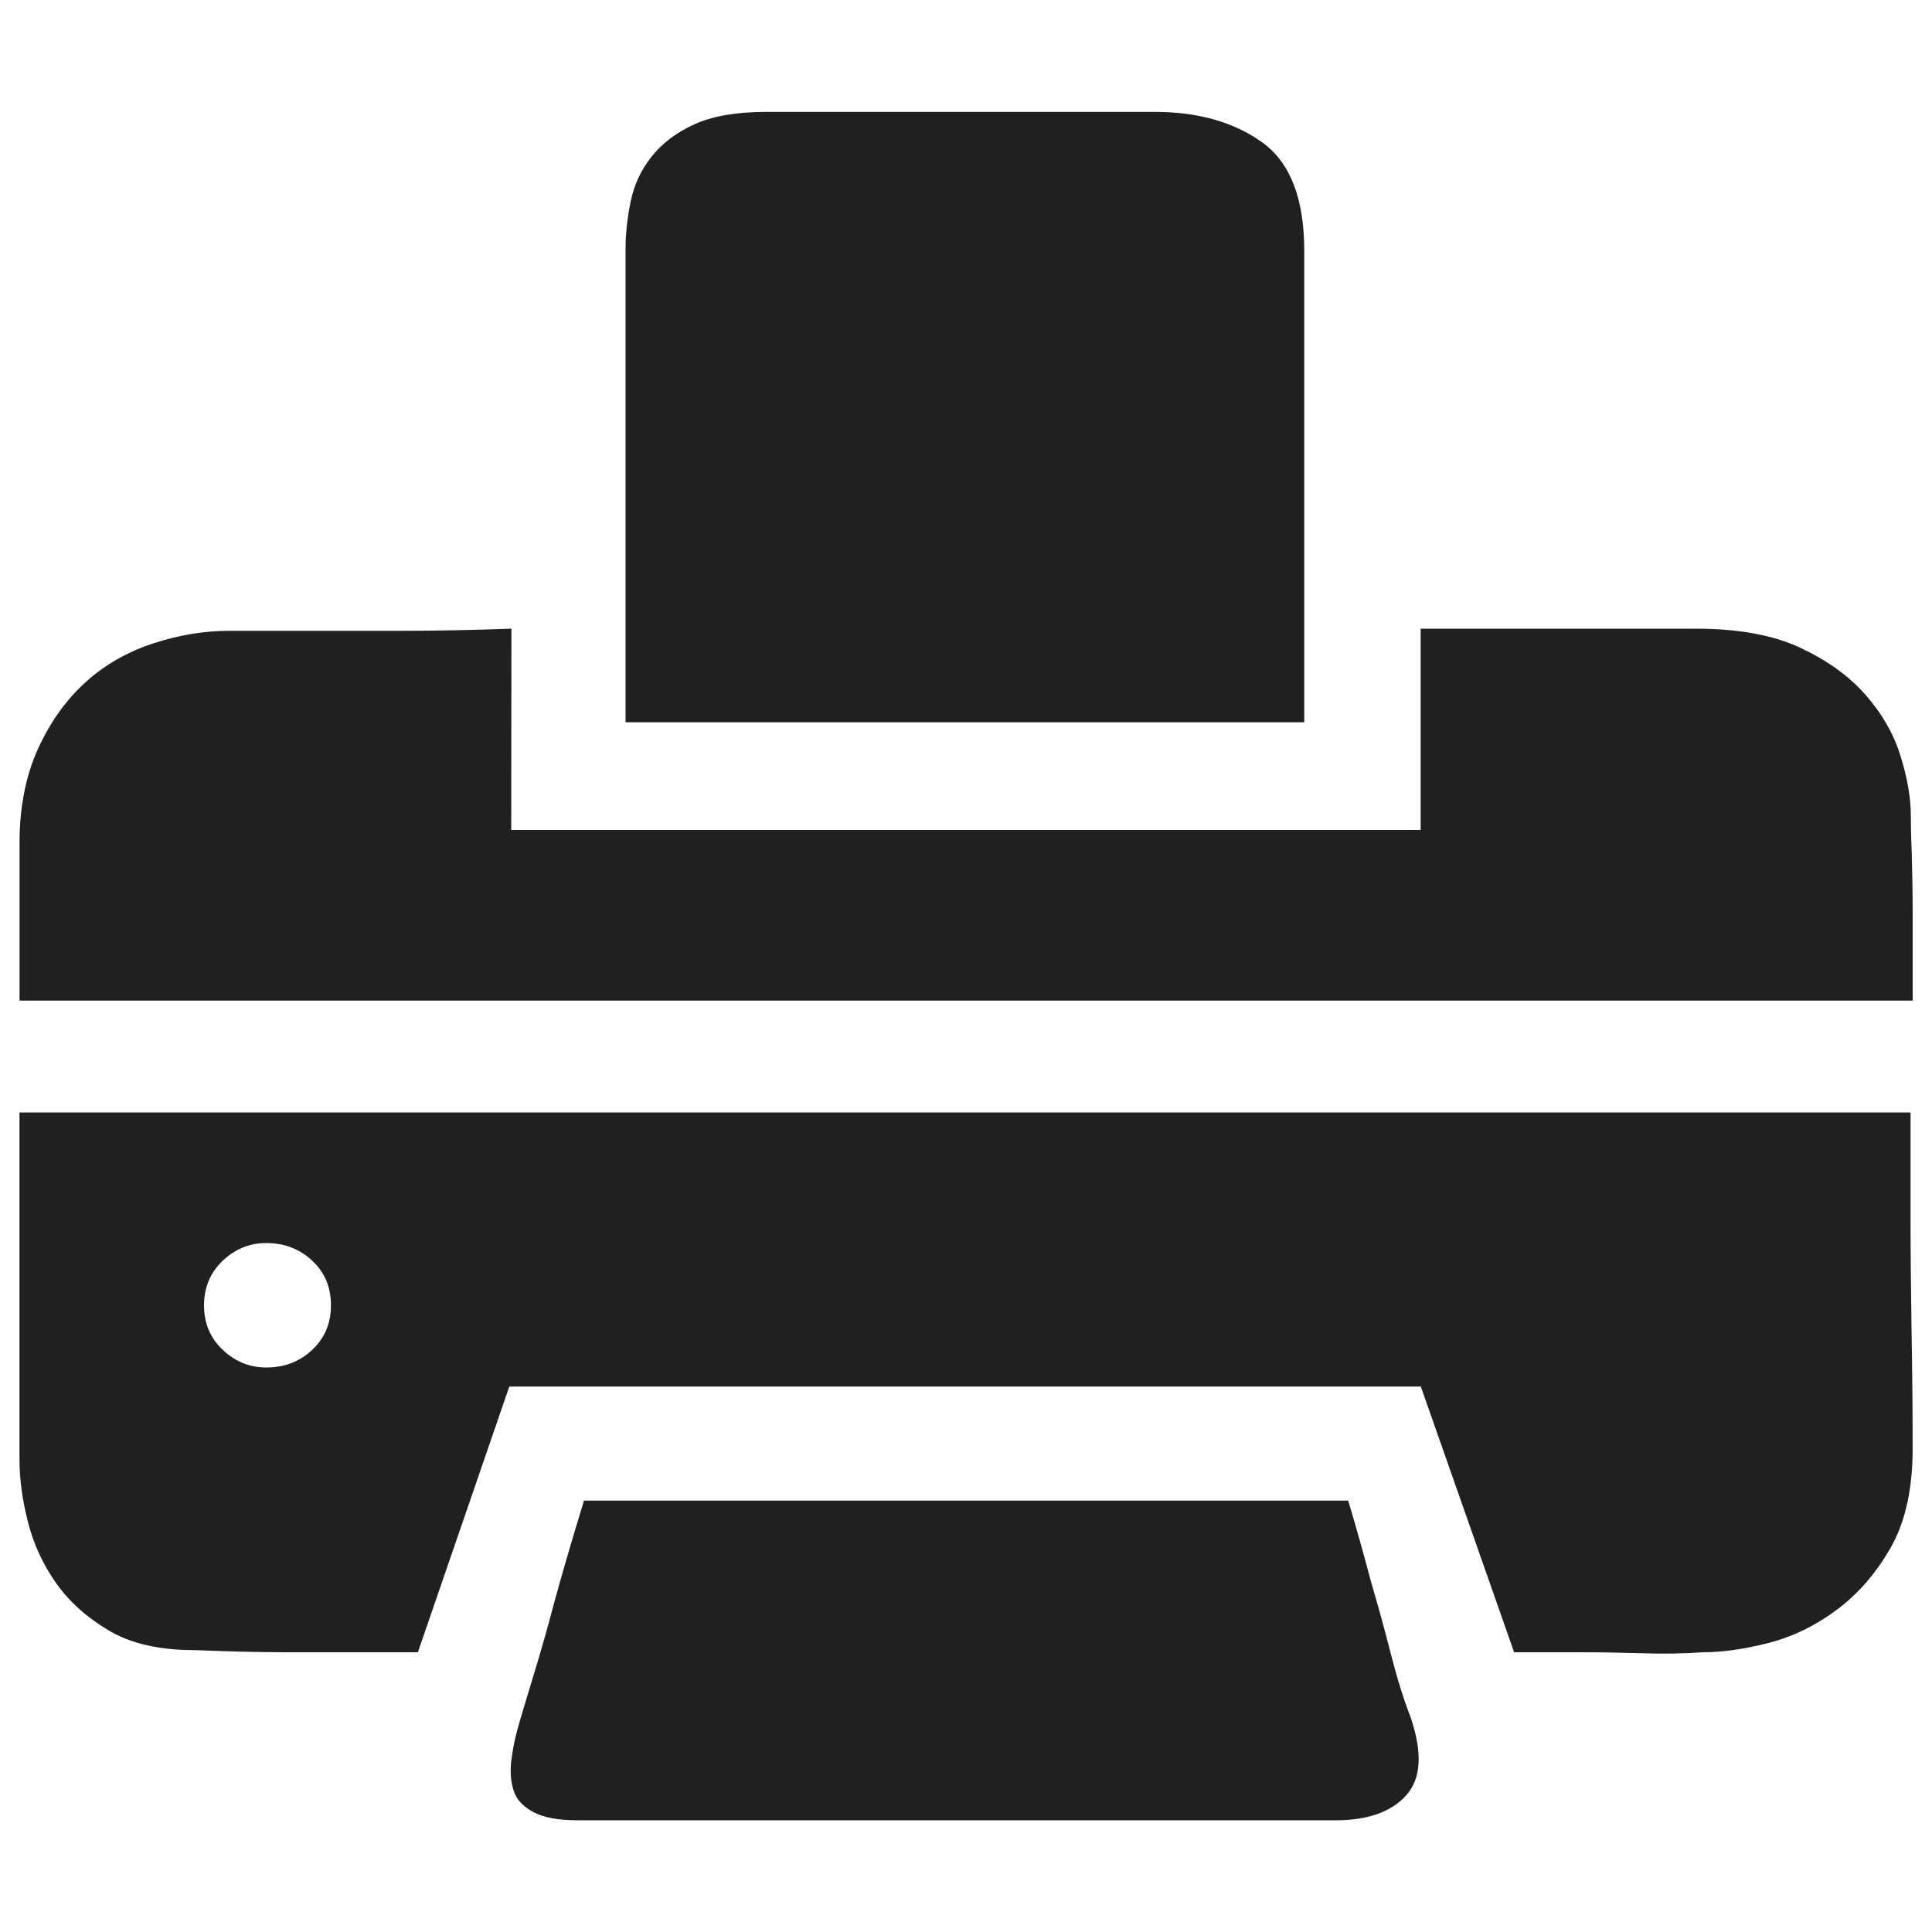 <?xml version="1.0" encoding="UTF-8" standalone="no"?>
<svg version="1.1" xmlns="http://www.w3.org/2000/svg" xmlns:xlink="http://www.w3.org/1999/xlink" x="0px" y="0px" width="48px" height="48px" viewBox="0 0 48 48" enable-background="new 0 0 48 48" xml:space="preserve">
<path fill="#202020" d="M12.706,15.619c-0.926,0.034-1.838,0.053-2.731,0.053H5.693c-0.619,0-1.248,0.105-1.882,0.312 c-0.633,0.207-1.195,0.523-1.675,0.956c-0.479,0.432-0.878,0.979-1.186,1.651c-0.307,0.672-0.465,1.455-0.465,2.347v3.922H47.52 v-2.112c0-0.552-0.01-1.065-0.023-1.55c-0.02-0.48-0.023-0.792-0.023-0.931c0-0.446-0.087-0.946-0.26-1.498 c-0.173-0.552-0.466-1.056-0.879-1.521c-0.412-0.466-0.955-0.85-1.622-1.162c-0.672-0.308-1.521-0.466-2.554-0.466h-6.863v5.001 H12.701L12.706,15.619L12.706,15.619z M47.467,27.639v2.684c0,0.791,0.01,1.684,0.024,2.683c0.019,0.999,0.028,1.991,0.028,2.99 s-0.182,1.814-0.542,2.448c-0.36,0.633-0.806,1.152-1.344,1.551c-0.533,0.398-1.1,0.672-1.699,0.825 c-0.601,0.153-1.143,0.23-1.622,0.23c-0.48,0.033-0.989,0.043-1.521,0.024c-0.533-0.016-1.042-0.024-1.522-0.024h-1.651 l-2.318-6.601H12.653l-2.271,6.601h-3.25c-0.687,0-1.459-0.02-2.318-0.054c-0.859,0-1.565-0.162-2.112-0.488 c-0.552-0.327-0.989-0.721-1.315-1.186c-0.327-0.467-0.557-0.971-0.696-1.522c-0.14-0.552-0.207-1.065-0.207-1.55v-8.611H47.467 L47.467,27.639z M6.619,30.883c-0.413,0-0.773,0.145-1.085,0.438c-0.307,0.293-0.465,0.662-0.465,1.108s0.154,0.815,0.465,1.108 c0.308,0.293,0.672,0.438,1.085,0.438c0.446,0,0.826-0.145,1.138-0.438s0.466-0.662,0.466-1.108s-0.154-0.815-0.466-1.108 C7.445,31.032,7.07,30.883,6.619,30.883z M14.51,37.281c-0.273,0.893-0.518,1.719-0.725,2.477c-0.173,0.653-0.351,1.292-0.542,1.906 c-0.187,0.619-0.317,1.047-0.384,1.291c-0.067,0.24-0.12,0.5-0.154,0.773s-0.019,0.522,0.053,0.748 c0.067,0.226,0.23,0.403,0.49,0.543c0.259,0.139,0.629,0.206,1.109,0.206h18.826c0.792,0,1.378-0.206,1.752-0.619 s0.413-1.065,0.105-1.958c-0.173-0.447-0.336-0.971-0.489-1.574c-0.154-0.601-0.317-1.195-0.49-1.781 c-0.172-0.652-0.359-1.325-0.566-2.012H14.51L14.51,37.281z M15.542,17.942V6.183c0-0.379,0.043-0.773,0.129-1.186 c0.086-0.413,0.259-0.782,0.519-1.108c0.259-0.327,0.609-0.595,1.056-0.797c0.446-0.207,1.032-0.307,1.752-0.312h9.696 c1.065,0,1.954,0.25,2.654,0.749c0.706,0.5,1.056,1.402,1.056,2.708v11.707H15.542L15.542,17.942z"/>
</svg>